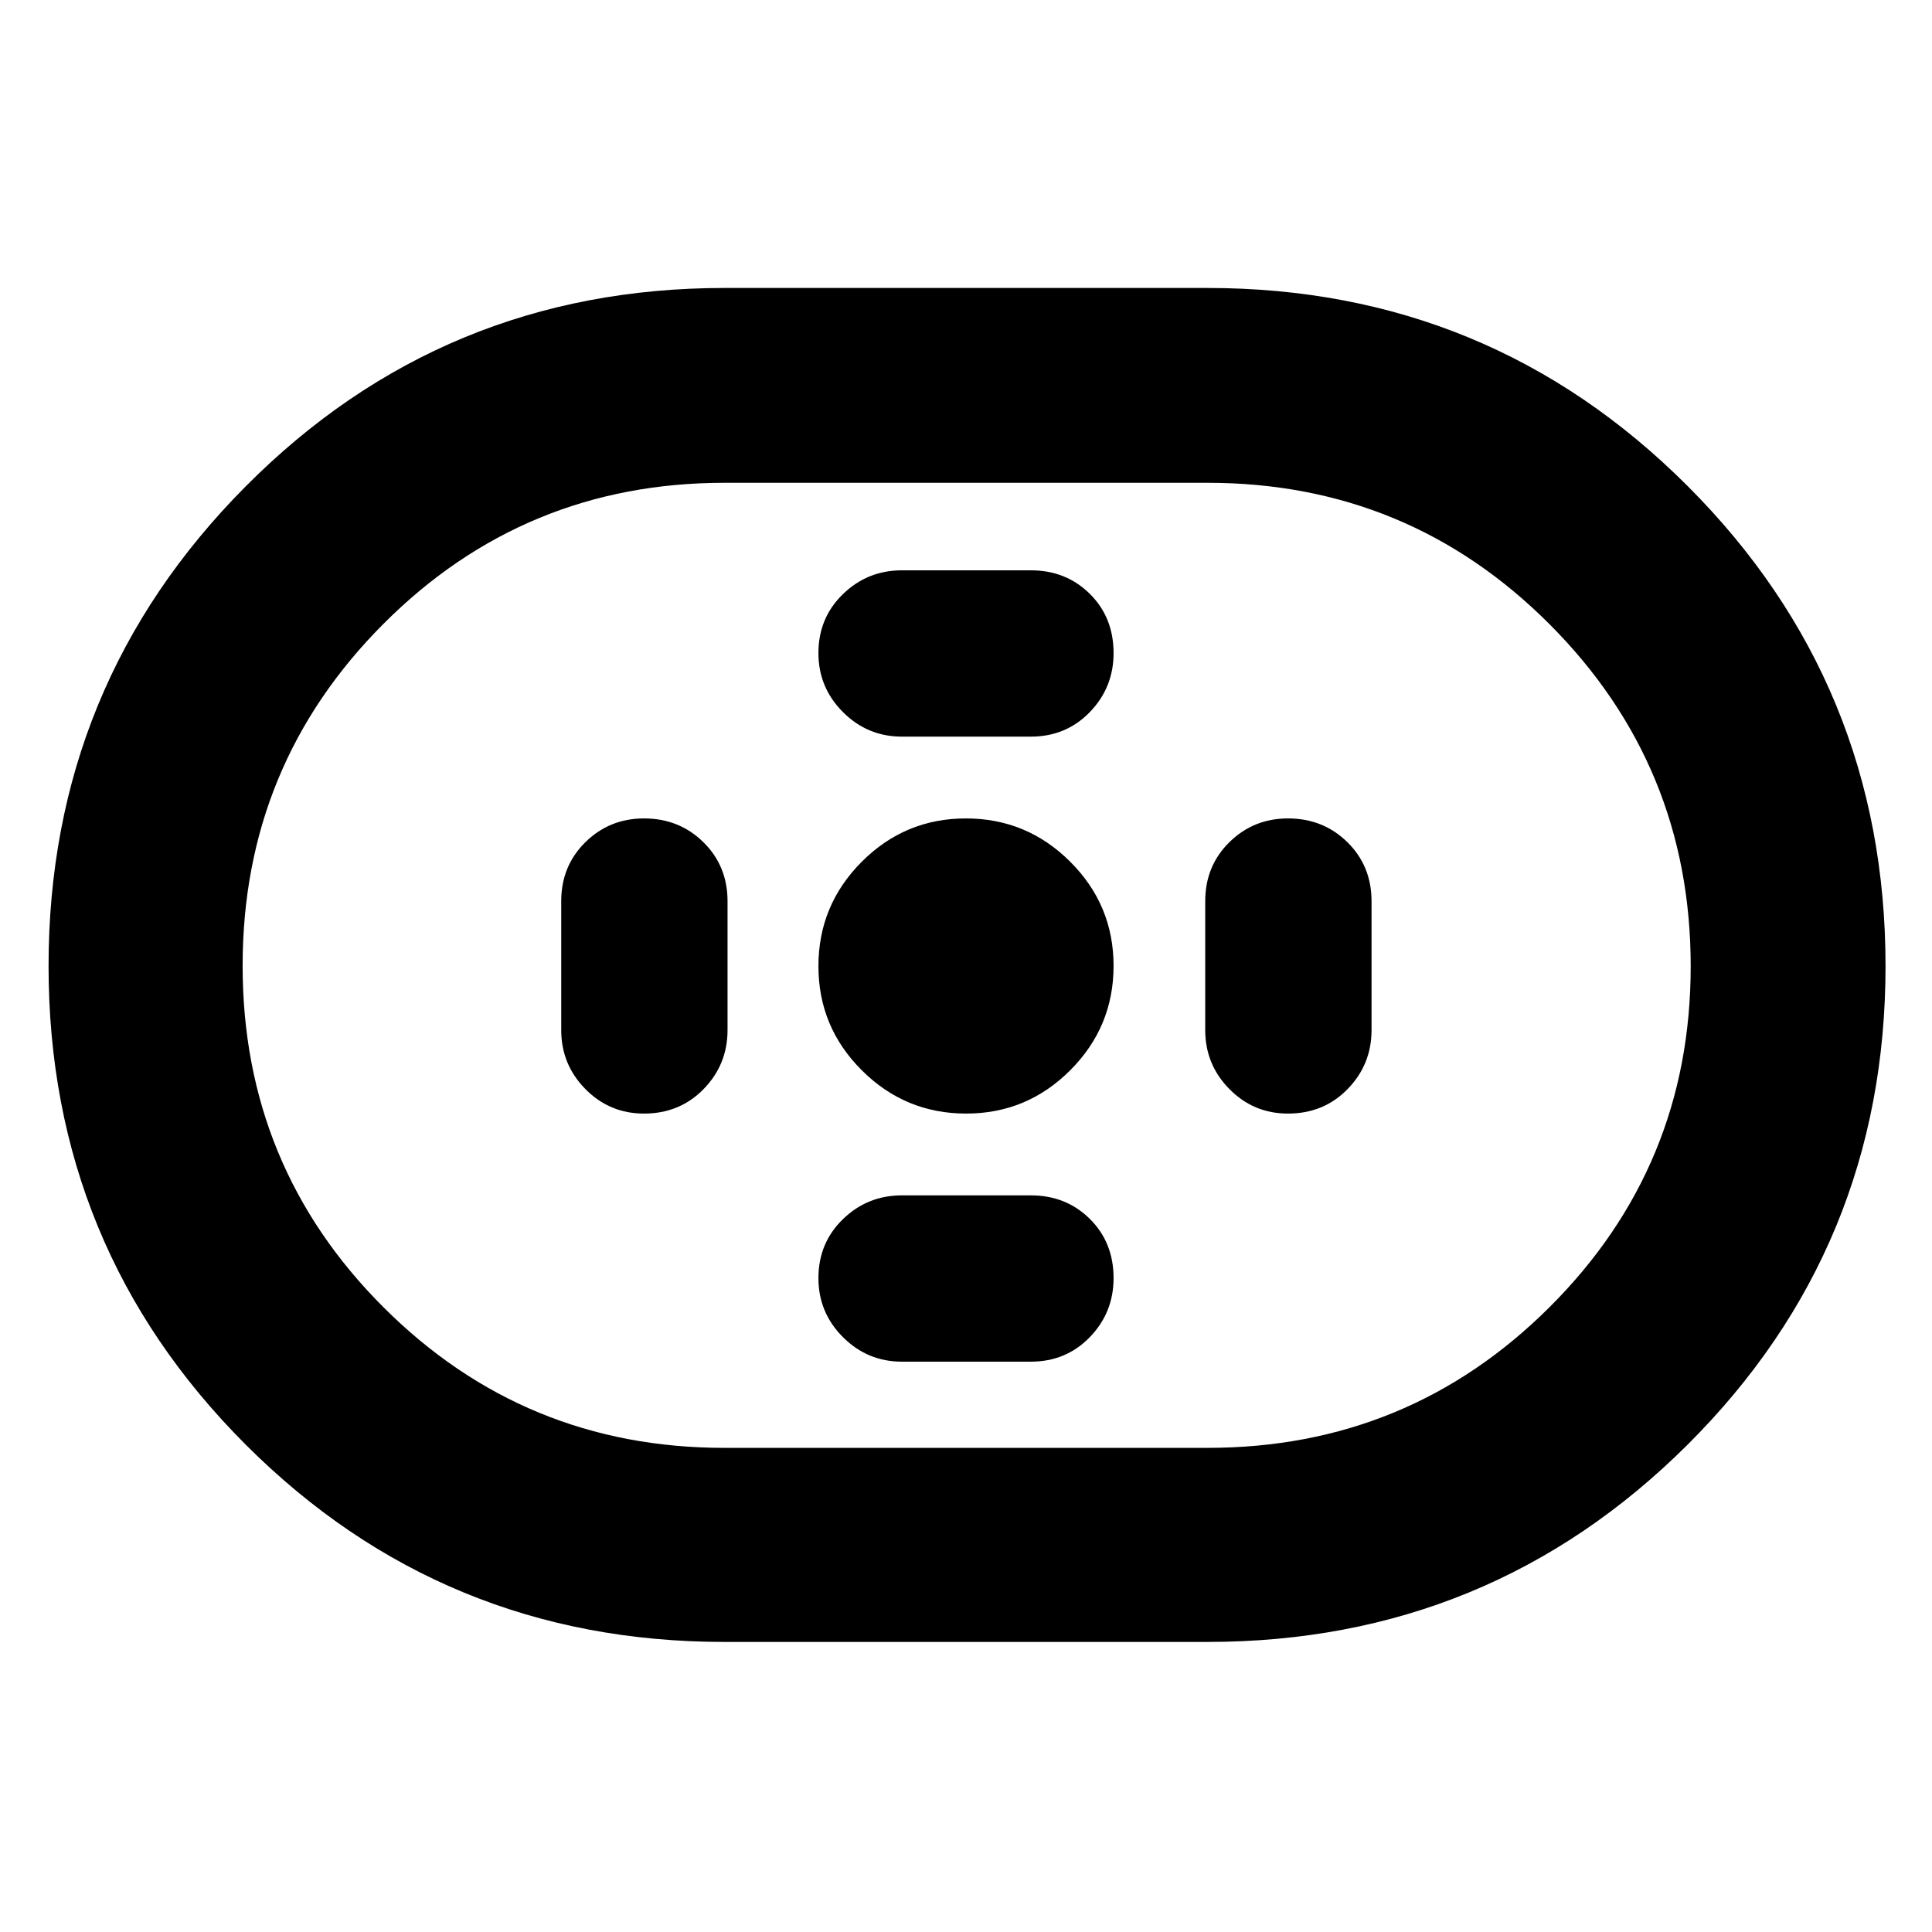 <svg xmlns="http://www.w3.org/2000/svg" height="40" viewBox="0 -960 960 960" width="40"><path d="M360-144.13q-139.87 0-237.87-97.99t-98-237.85q0-139.86 98-238.4 98-98.54 237.87-98.54h240q140.15 0 238.53 98.38T936.91-480q0 139.87-98.38 237.87t-238.53 98H360Zm0-96.43h240q99.8 0 169.95-69.91 70.15-69.91 70.15-169.37 0-99.74-70.15-170T600-720.1H360q-99.53 0-169.48 70.11-69.96 70.12-69.96 169.87 0 99.76 69.96 169.66 69.95 69.9 169.48 69.9Zm120.06-166.11q30.27 0 51.77-21.56 21.5-21.55 21.5-51.83 0-30.27-21.56-51.77-21.55-21.5-51.83-21.5-30.27 0-51.77 21.56-21.5 21.55-21.5 51.83 0 30.27 21.56 51.77 21.55 21.5 51.83 21.5Zm-31.89-187.3h64.03q17.51 0 29.32-12.19 11.81-12.19 11.81-29.32 0-17.75-11.81-29.44-11.81-11.69-29.32-11.69h-64.03q-17.13 0-29.31 11.82-12.19 11.81-12.19 29.31 0 17.13 12.19 29.32 12.18 12.19 29.31 12.19Zm0 310.58h64.03q17.51 0 29.32-12.19 11.81-12.19 11.81-29.32 0-17.75-11.81-29.44-11.81-11.69-29.32-11.69h-64.03q-17.13 0-29.31 11.81-12.19 11.82-12.19 29.32 0 17.13 12.19 29.32 12.18 12.19 29.31 12.19ZM640-406.67q17.75 0 29.63-12.19 11.88-12.18 11.88-29.31v-64.03q0-17.51-12-29.32-12.01-11.81-29.51-11.81-17.13 0-29.13 11.81t-12 29.32v64.03q0 17.13 12 29.31 12 12.19 29.13 12.19Zm-320 0q17.75 0 29.63-12.19 11.88-12.18 11.88-29.31v-64.03q0-17.51-12-29.32-12.01-11.81-29.51-11.81-17.13 0-29.13 11.81t-12 29.32v64.03q0 17.13 12 29.31 12 12.19 29.13 12.19ZM480-480Z"/></svg>